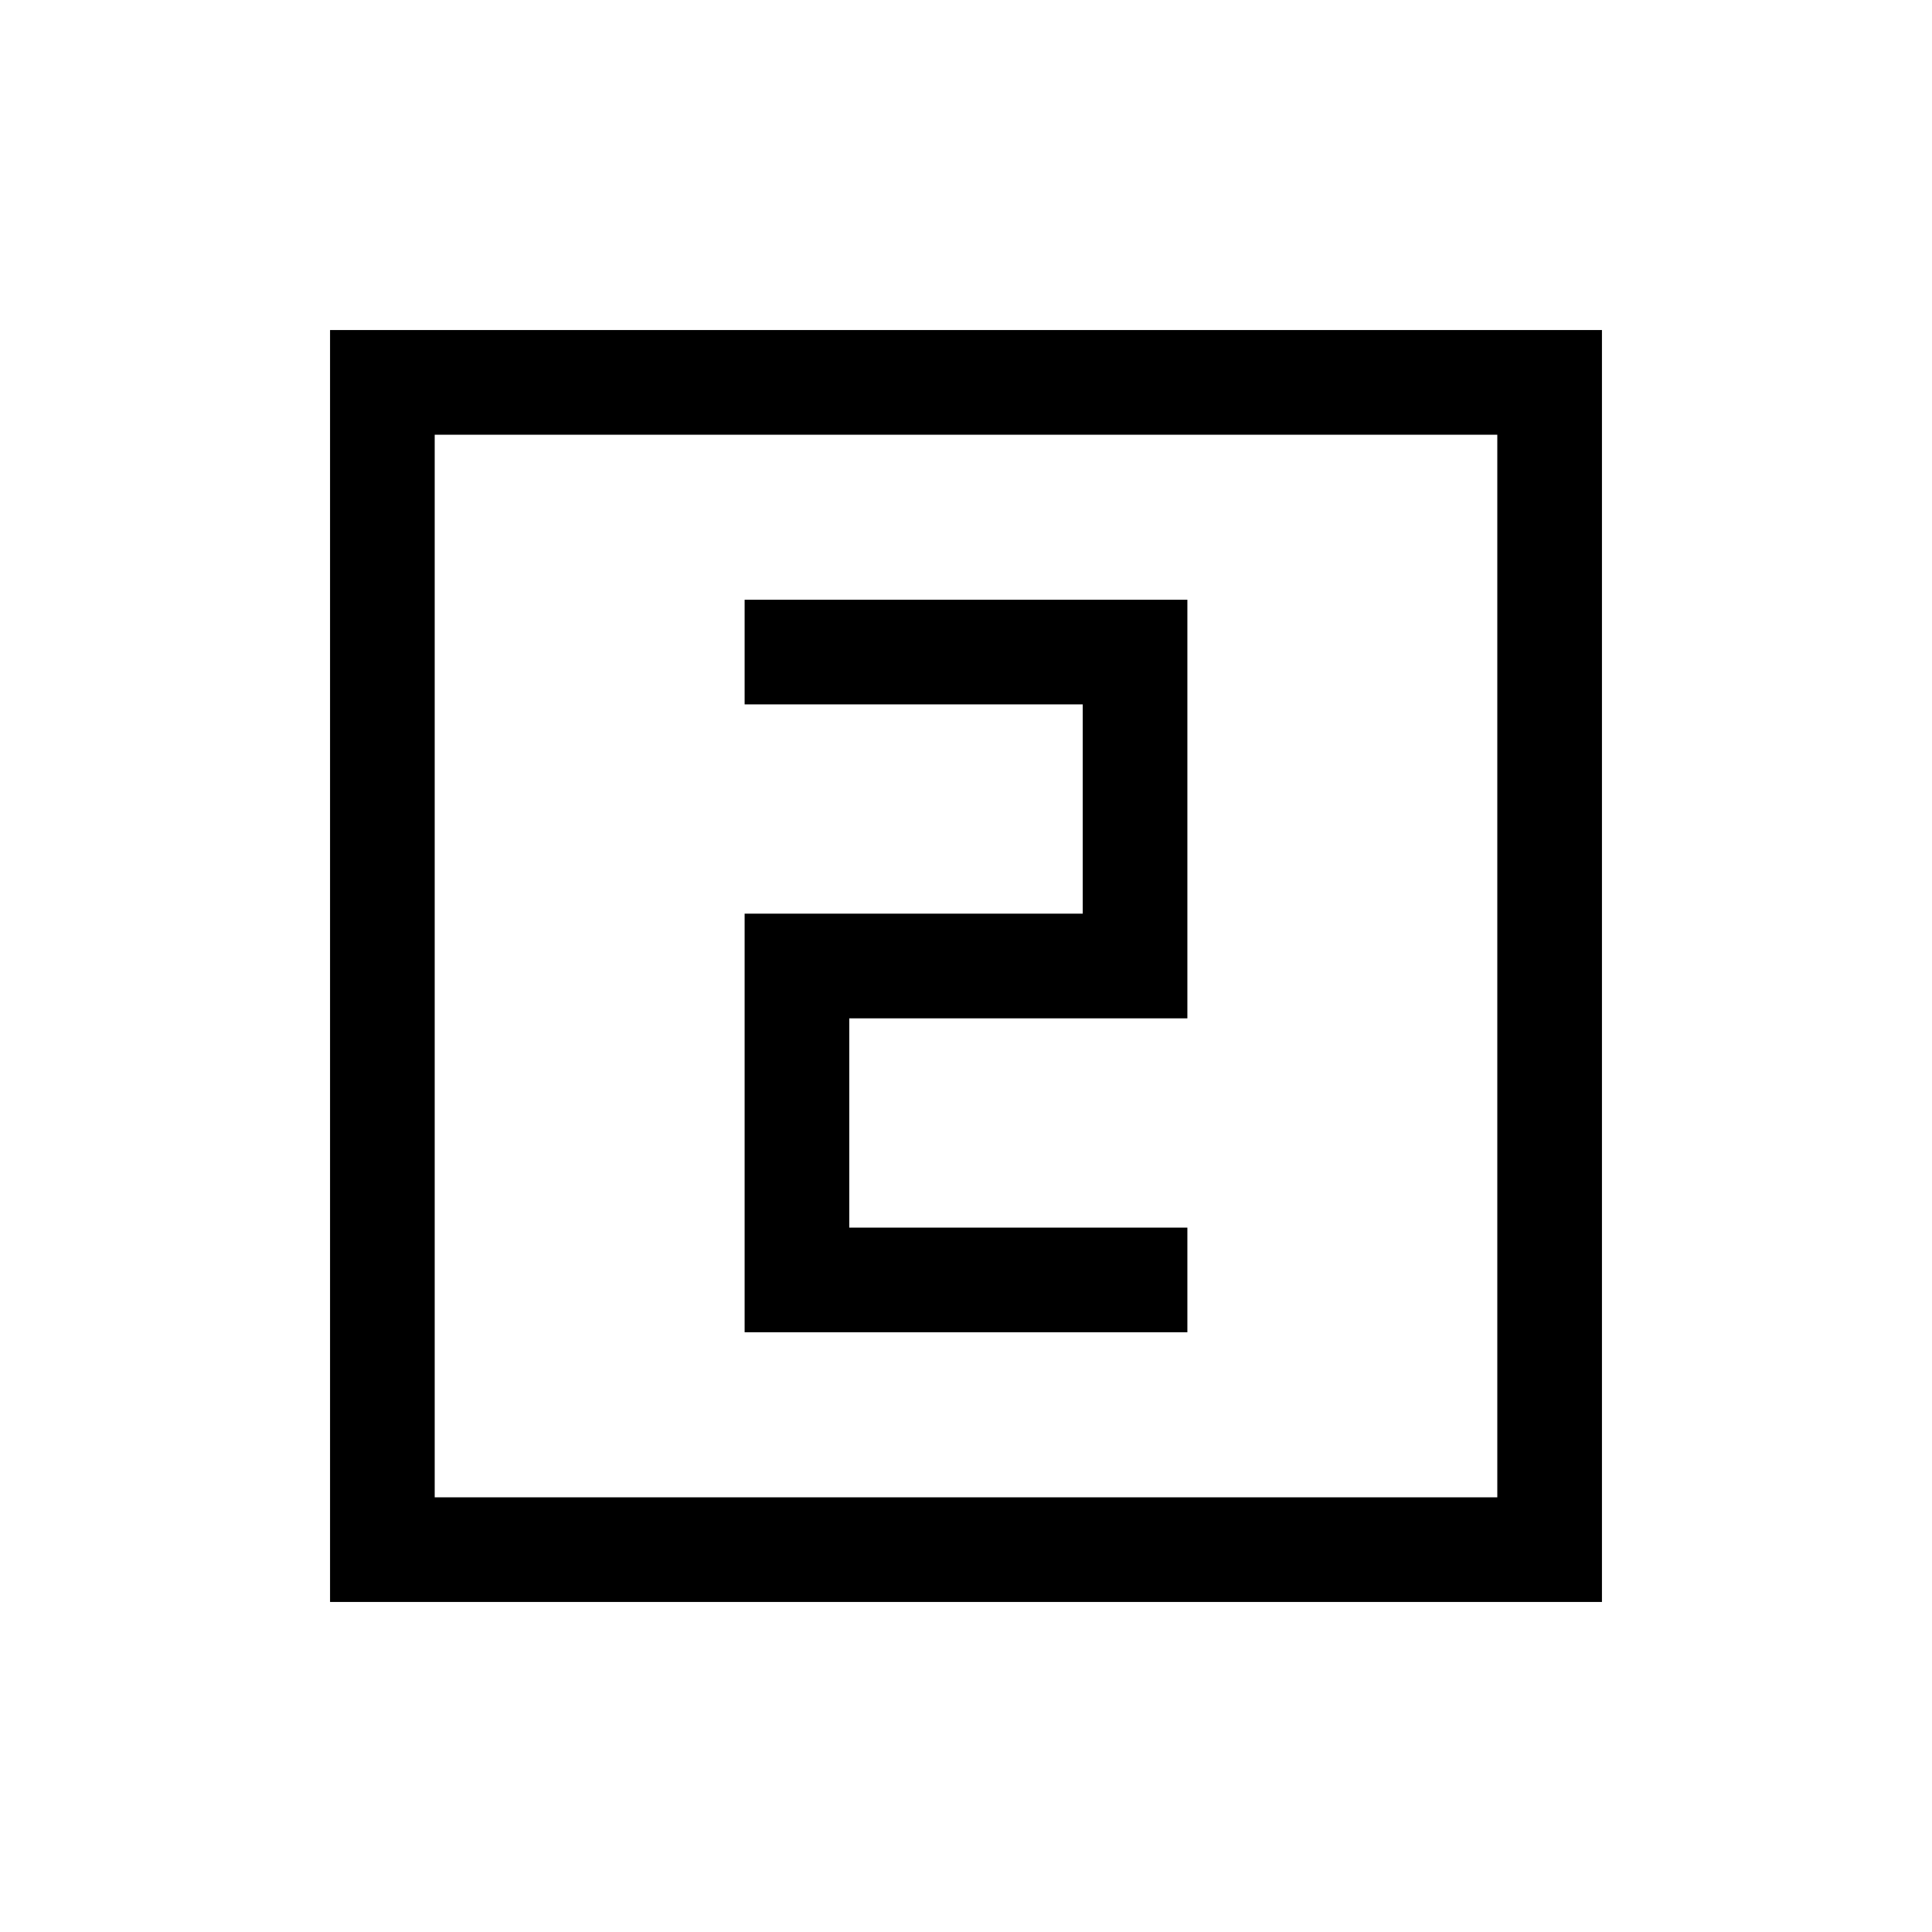 <svg xmlns="http://www.w3.org/2000/svg" height="20" viewBox="0 -960 960 960" width="20"><path d="M370-298h220v-52H422v-104h168v-208H370v52h168v104H370v208ZM164-164v-632h632v632H164Zm52-52h528v-528H216v528Zm0 0v-528 528Z"/></svg>